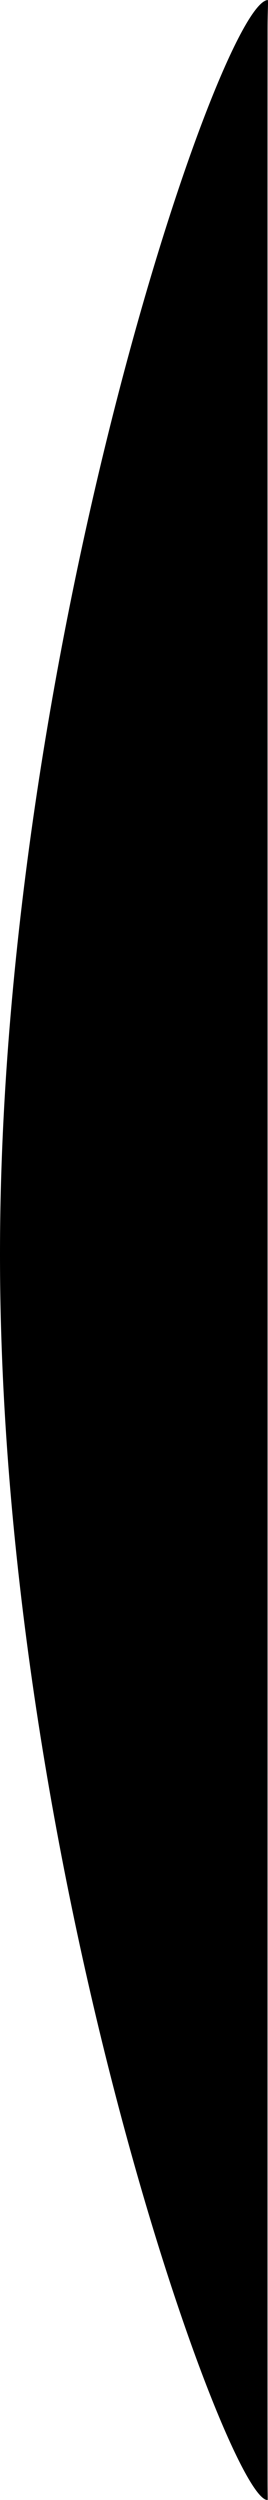 <svg xmlns="http://www.w3.org/2000/svg" width="102.229" height="952.175" viewBox="0 0 102.229 952.175">
  <path id="Path_3" data-name="Path 3" d="M87-.606c-.058,71.959,0,208.495,0,466.6s-.058,411.3,0,467.062c.005,5.019.112,7.575,0,7.309-14.863.68-102.06-239.5-102.06-474.371C-15.06,236.8,68.709-9.752,87-11.788,87.377-11.921,87.006-8.665,87-.606Z" transform="translate(15.06 11.792)"/>
</svg>
